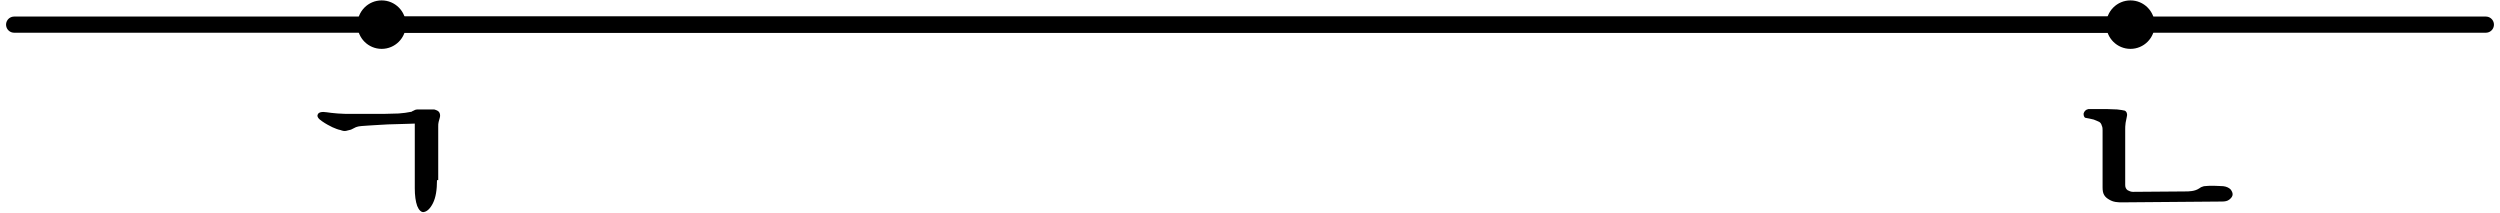 <?xml version="1.0" encoding="utf-8"?>
<!-- Generator: Adobe Illustrator 23.0.0, SVG Export Plug-In . SVG Version: 6.00 Build 0)  -->
<svg version="1.1" id="레이어_1" xmlns="http://www.w3.org/2000/svg" xmlns:xlink="http://www.w3.org/1999/xlink" x="0px"
	 y="0px" width="619px" height="52.7px" viewBox="0 0 619 52.7" style="enable-background:new 0 0 619 52.7;" xml:space="preserve">
<g>
	<path d="M108.2,44.6c0,2.4-0.3,4.3-1,5.7s-1.5,2.1-2.3,2.2c-0.6,0.1-1.2-0.5-1.6-1.5c-0.4-1.1-0.6-2.6-0.6-4.4v-16
		c-0.9,0-1.9,0.1-3.1,0.1c-1.2,0-2.3,0.1-3.5,0.1c-1.2,0.1-2.4,0.1-3.5,0.2c-1.1,0.1-2.1,0.1-3,0.2c-0.3,0-0.6,0.1-0.8,0.1
		c-0.3,0.1-0.5,0.1-0.7,0.2c-0.2,0.1-0.4,0.2-0.6,0.3s-0.4,0.2-0.6,0.3c-0.4,0.1-0.8,0.2-1.2,0.3c-0.4,0.1-0.9,0-1.4-0.2
		c-0.6-0.1-1.3-0.4-2-0.7c-0.8-0.4-1.6-0.8-2.6-1.5c-0.9-0.6-1.3-1.2-1-1.7c0.2-0.5,1-0.7,2.2-0.5c0.6,0.1,1.5,0.2,2.7,0.3
		c1.1,0.1,2.3,0.1,3.6,0.1c1.2,0,2.5,0,3.8,0c1.4,0,2.7,0,4,0c1.3,0,2.5-0.1,3.7-0.1c1.2-0.1,2.1-0.2,3-0.4c0.1,0,0.2,0,0.3-0.1
		s0.2-0.1,0.4-0.2c0.1-0.1,0.3-0.1,0.4-0.2c0.1,0,0.3-0.1,0.5-0.1c0.4,0,0.7,0,1.1,0c0.4,0,0.8,0,1.2,0s0.7,0,1,0s0.6,0,0.9,0
		c0.7,0.2,1.1,0.4,1.3,0.8c0.2,0.4,0.2,0.8,0.1,1.2c-0.1,0.3-0.2,0.7-0.3,1.1s-0.1,0.7-0.1,1.1v13.3L108.2,44.6L108.2,44.6z"/>
</g>
<g>
	<path d="M526.2,32v13.8c0,0.6,0.2,1,0.6,1.3c0.4,0.2,0.8,0.4,1.3,0.4l12.8-0.1c0.6,0,1.2,0,1.8-0.1c0.7-0.1,1.3-0.3,1.9-0.7
		c0.1-0.1,0.3-0.2,0.5-0.3s0.4-0.1,0.6-0.2c0.7-0.1,1.6-0.1,2.5-0.1s1.7,0.1,2.3,0.1c0.8,0.1,1.4,0.4,1.8,0.8
		c0.3,0.4,0.5,0.8,0.5,1.2c0,0.5-0.3,0.9-0.8,1.3c-0.5,0.4-1.1,0.5-1.9,0.5l-24.5,0.2c-0.6,0-1.3,0-1.8-0.1
		c-0.6-0.1-1.1-0.3-1.6-0.6s-0.9-0.6-1.2-1.1s-0.4-1.1-0.4-1.9V32.3c0-0.4,0-0.8-0.2-1.2c-0.1-0.4-0.3-0.7-0.6-0.9
		c-0.4-0.2-0.9-0.4-1.4-0.6c-0.5-0.1-1.2-0.3-1.9-0.4c-0.3,0-0.4-0.2-0.5-0.4s-0.1-0.4-0.1-0.7c0.1-0.3,0.2-0.5,0.4-0.7
		s0.4-0.3,0.8-0.4c0.4,0,1,0,1.8,0s1.7,0,2.6,0c0.9,0,1.8,0.1,2.7,0.1c0.9,0.1,1.5,0.2,1.9,0.3c0.2,0.1,0.4,0.3,0.5,0.6
		s0.1,0.6,0,0.9c-0.1,0.4-0.2,0.9-0.3,1.5C526.2,31.1,526.2,31.6,526.2,32z"/>
</g>
<circle cx="94.5" cy="6.1" r="6"/>
<circle cx="527.5" cy="6.1" r="6"/>
<line style="fill:none;stroke:#000000;stroke-width:4;stroke-linecap:round;stroke-linejoin:round;stroke-miterlimit:10;" x1="93.5" y1="6.1" x2="525.5" y2="6.1"/>
<line style="fill:none;stroke:#000000;stroke-width:4;stroke-linecap:round;stroke-linejoin:round;stroke-miterlimit:10;" x1="3.5" y1="6.1" x2="615.5" y2="6.1"/>
</svg>
